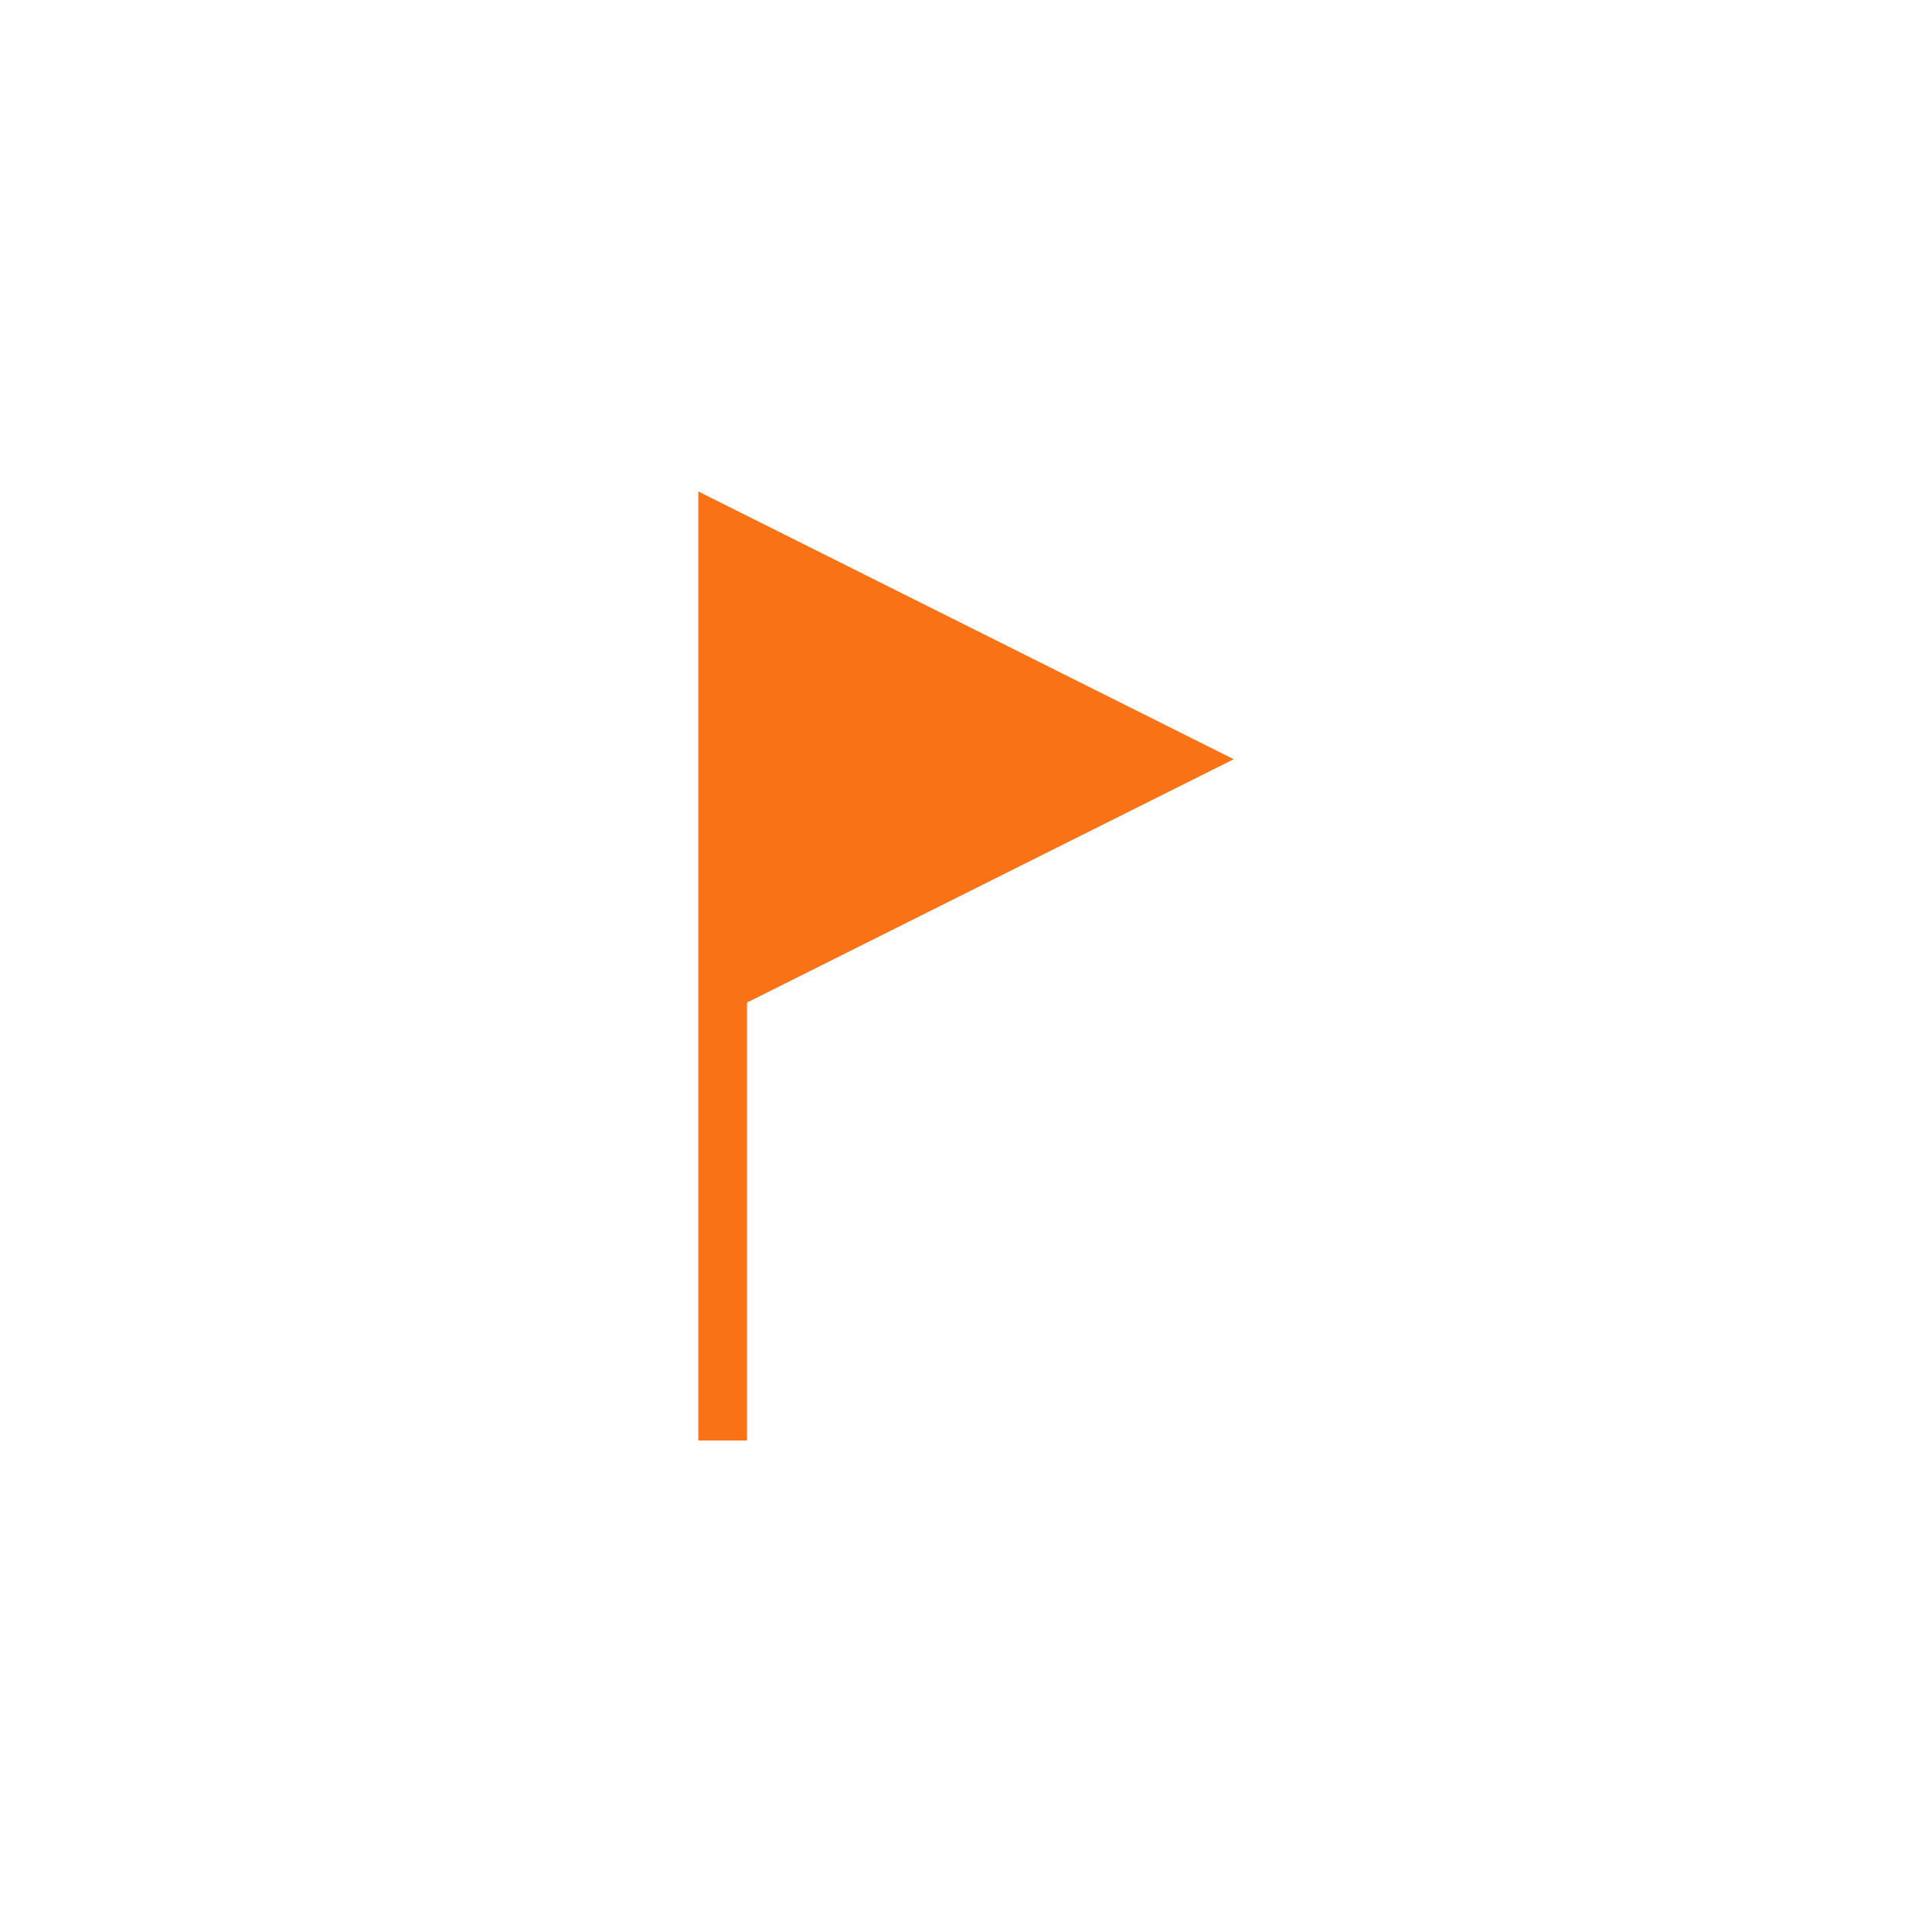 <?xml version="1.0" encoding="UTF-8"?>
<svg width="100pt" height="100pt" version="1.1" viewBox="0 0 100 100" xmlns="http://www.w3.org/2000/svg">
    <path fill="#f97316" d="m36.145 25.438v47.863 1.258h2.519v-22.668l25.191-12.594z"/>
</svg>
